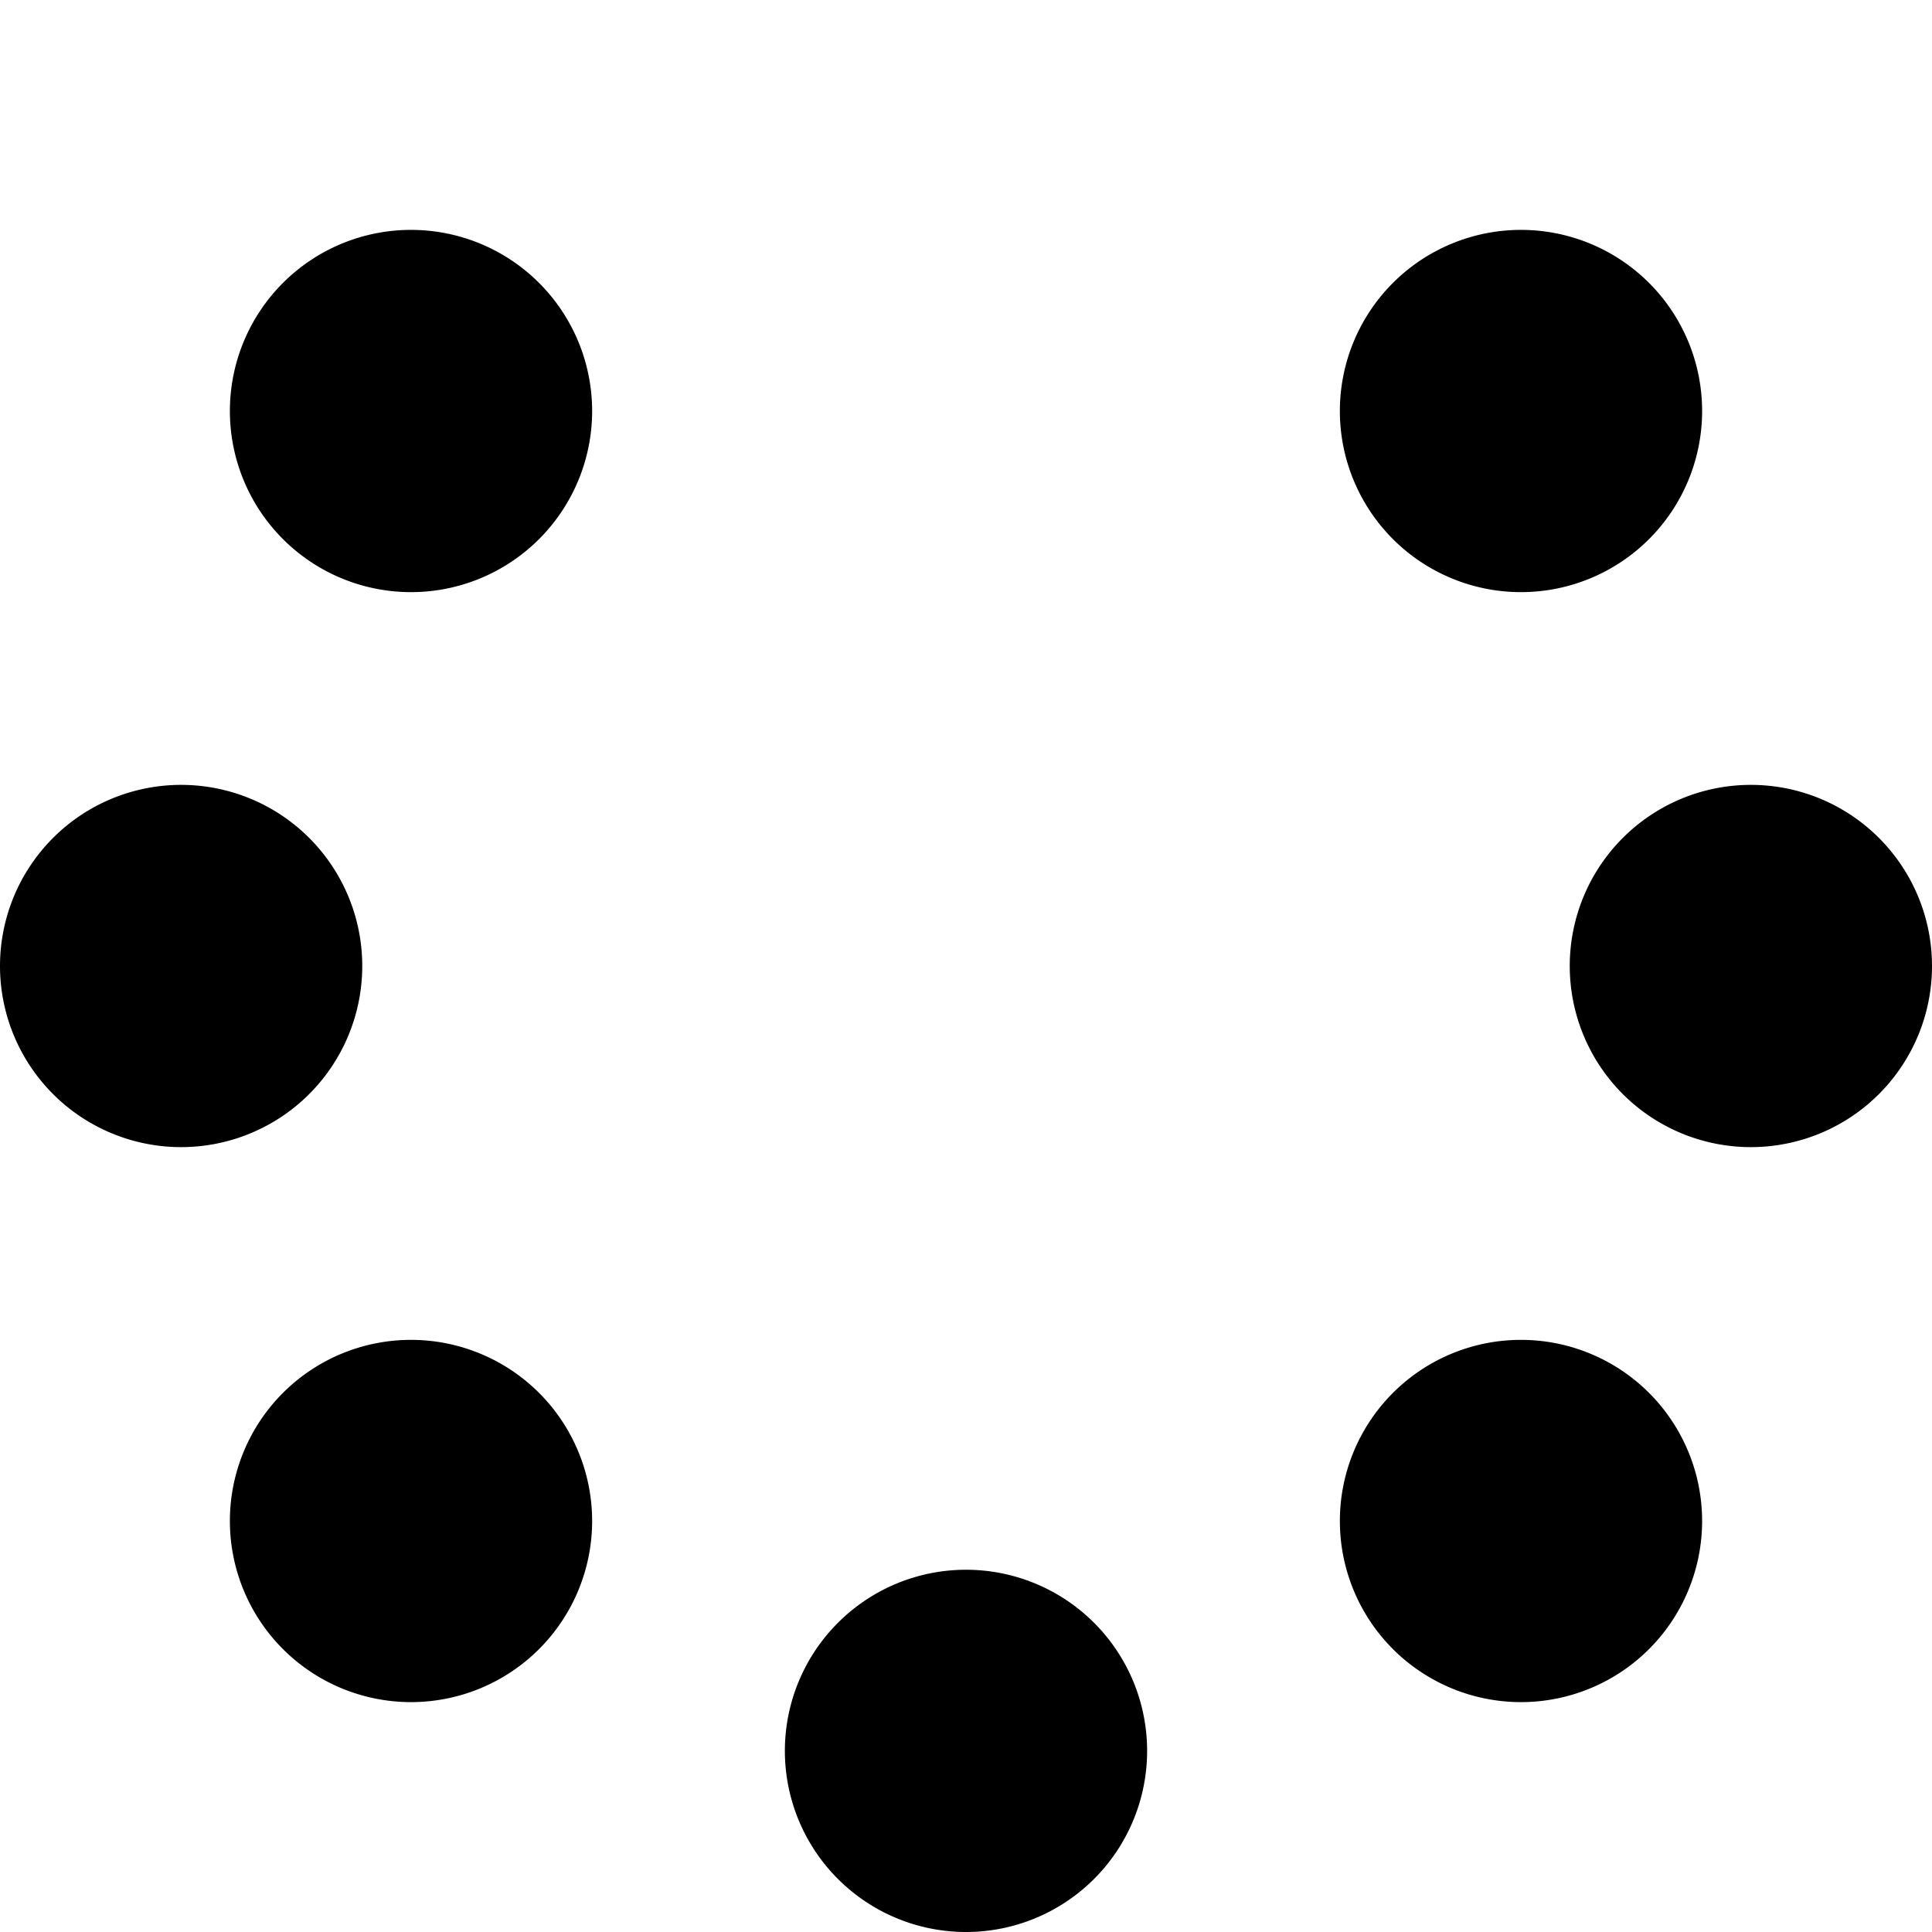 <svg xmlns="http://www.w3.org/2000/svg" viewBox="0 0 512 512"><path d="M208 16a48 48 12780 1 0 96 0 48 48 12780 1 0-96 0zm-208 208a48 48 12780 1 0 96 0 48 48 12780 1 0-96 0zm416 0a48 48 12780 1 0 96 0 48 48 12780 1 0-96 0zm-355.078 147.078a48 48 12780 1 0 96 0 48 48 12780 1 0-96 0zm294.156-294.156a48 48 12780 1 0 96 0 48 48 12780 1 0-96 0zm-294.156 0a48 48 12780 1 0 96 0 48 48 12780 1 0-96 0zm294.156 294.156a48 48 12780 1 0 96 0 48 48 12780 1 0-96 0z" transform="scale(1 -1) translate(0 -480)"/></svg>